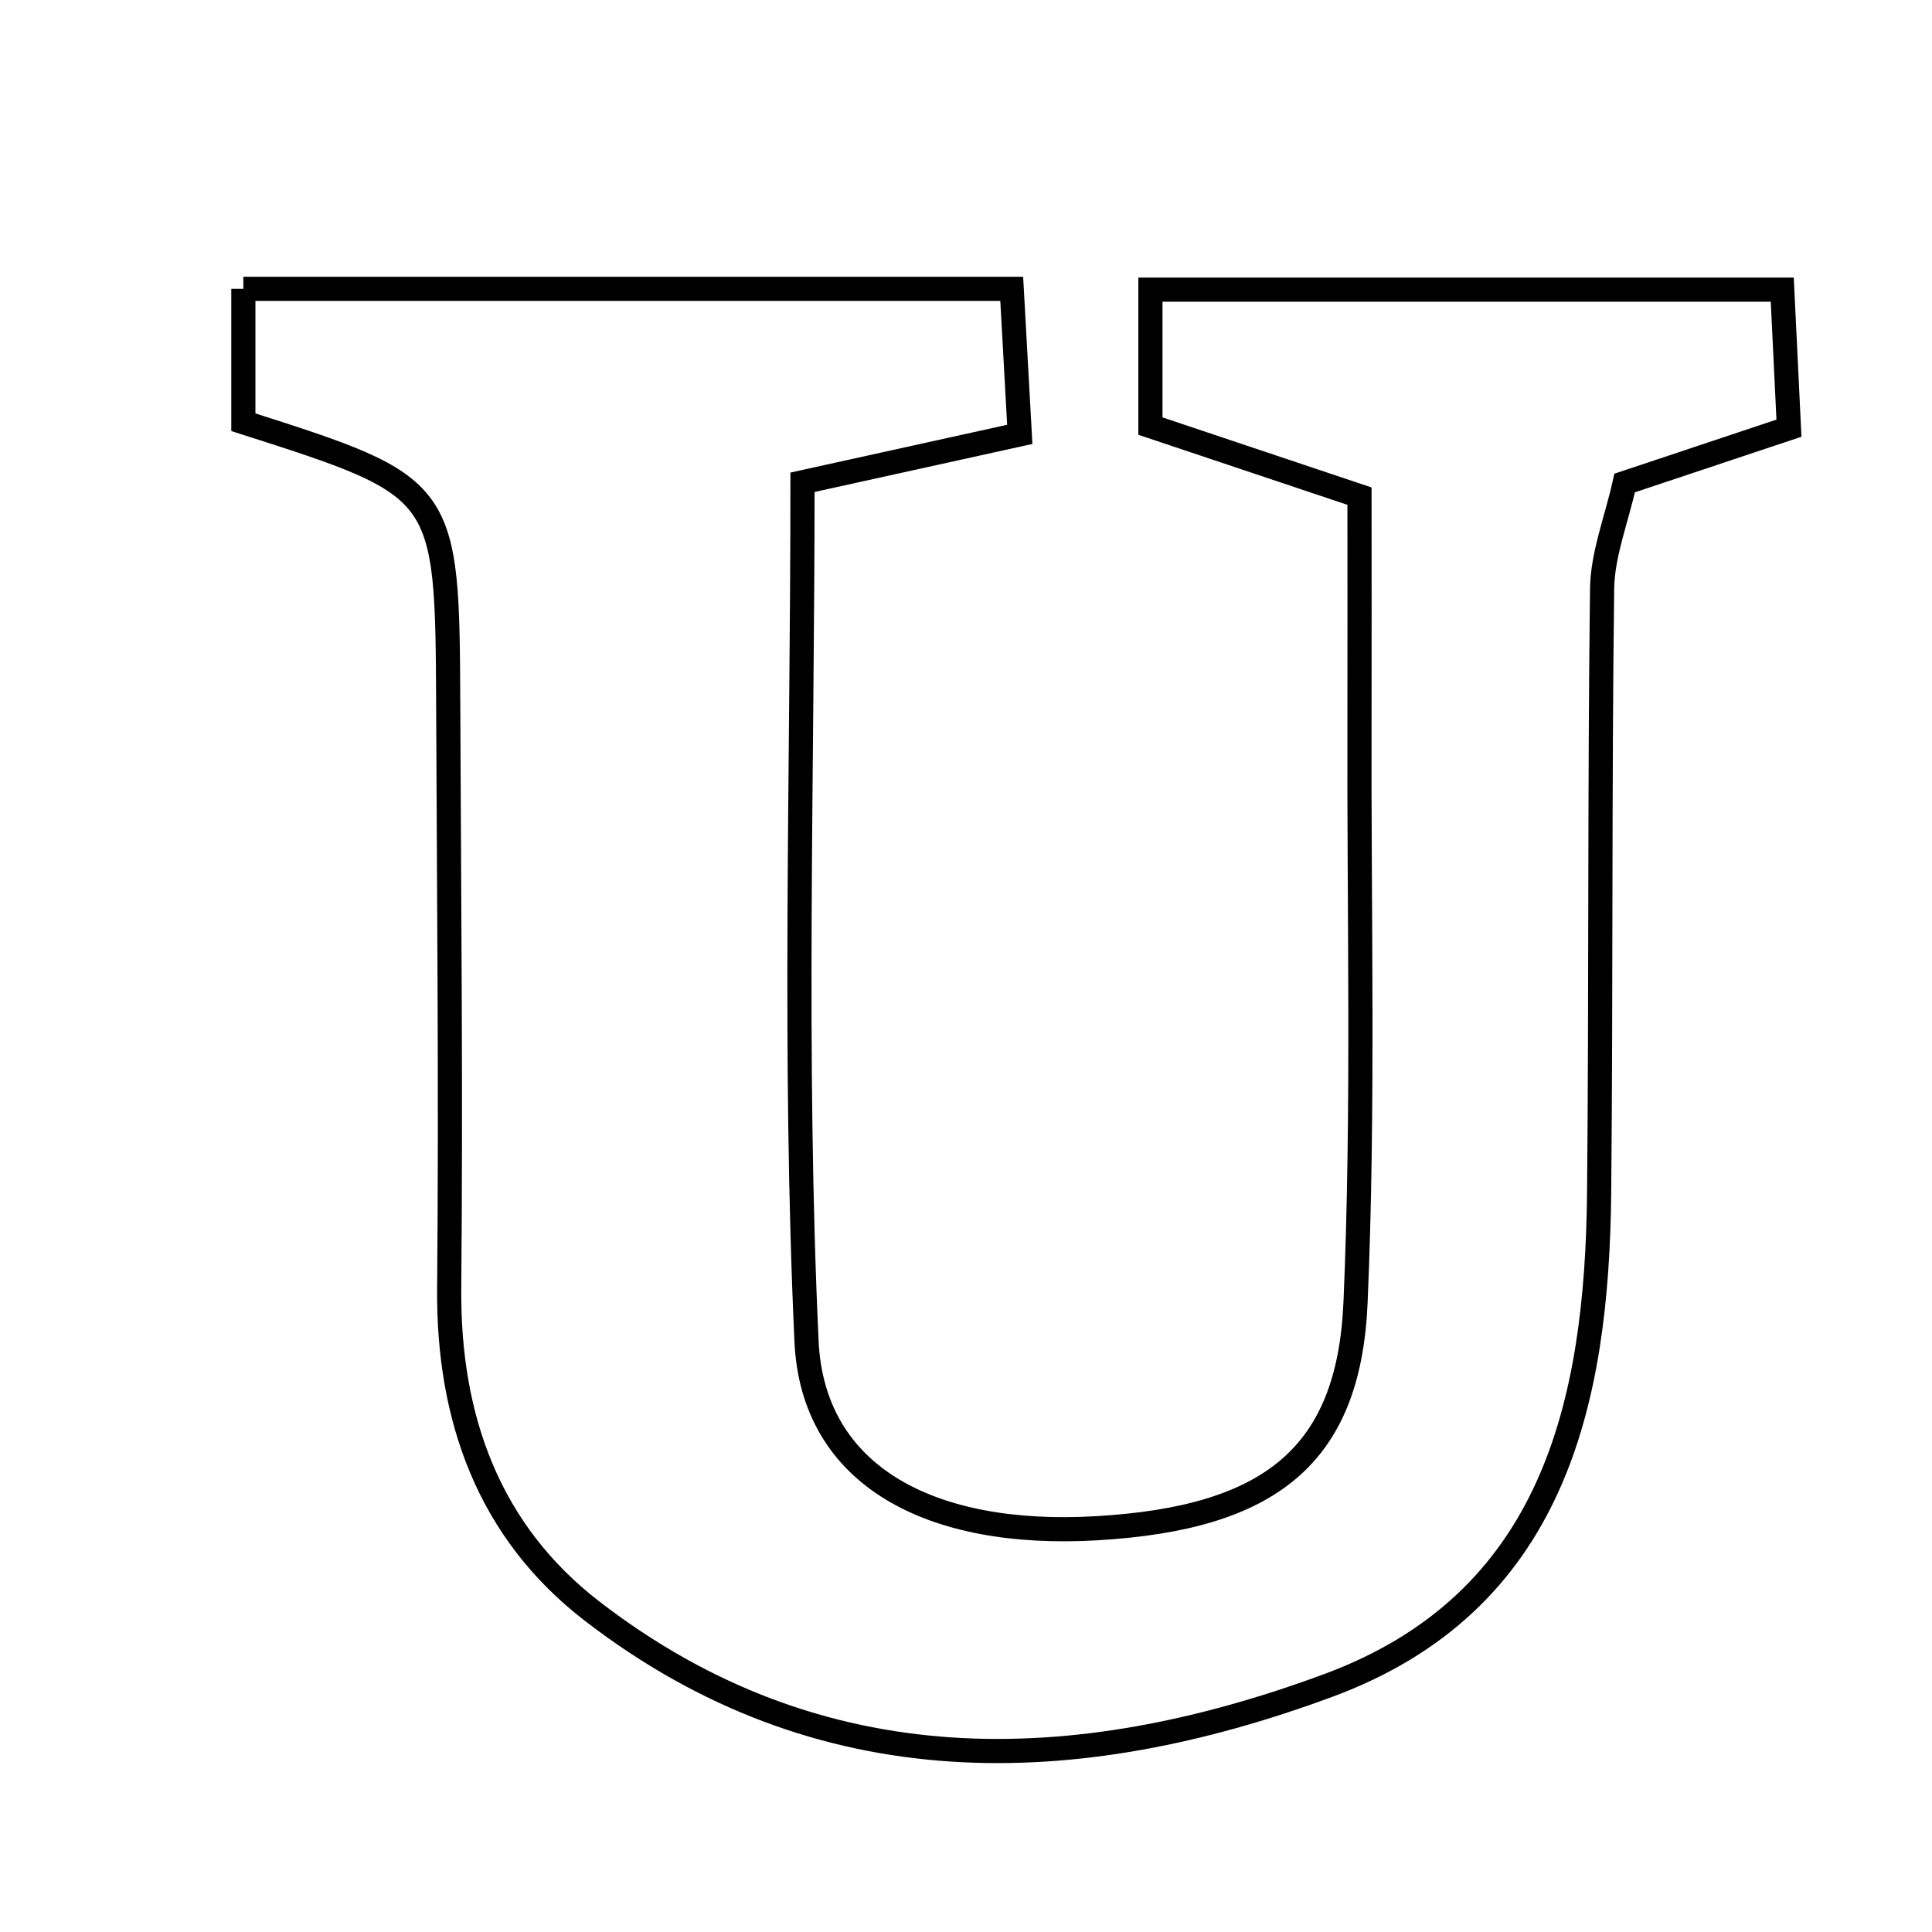 <svg xmlns="http://www.w3.org/2000/svg" viewBox="0.0 0.0 24.0 24.0" height="200px" width="200px"><path fill="none" stroke="black" stroke-width=".3" stroke-opacity="1.0"  filling="0" d="M3.023 3.588 C6.18 3.588 9.272 3.588 12.568 3.588 C12.601 4.185 12.632 4.749 12.668 5.396 C11.791 5.589 11.038 5.755 9.969 5.991 C9.969 9.584 9.856 13.13 10.019 16.662 C10.096 18.339 11.564 19.107 13.631 18.984 C15.775 18.857 16.757 18.088 16.839 16.179 C16.943 13.772 16.88 11.358 16.888 8.946 C16.89 8.06 16.888 7.174 16.888 6.163 C15.951 5.849 15.146 5.579 14.291 5.293 C14.291 4.771 14.291 4.257 14.291 3.598 C16.904 3.598 19.453 3.598 22.14 3.598 C22.169 4.189 22.193 4.696 22.223 5.319 C21.544 5.545 20.895 5.762 20.182 6 C20.08 6.46 19.908 6.885 19.902 7.311 C19.87 9.811 19.889 12.311 19.865 14.811 C19.84 17.451 19.29 19.905 16.501 20.937 C13.353 22.102 10.191 22.201 7.355 20.014 C6.075 19.027 5.566 17.624 5.58 16.005 C5.602 13.593 5.578 11.182 5.568 8.771 C5.556 6.054 5.553 6.054 3.023 5.245 C3.023 4.752 3.023 4.237 3.023 3.588"></path></svg>